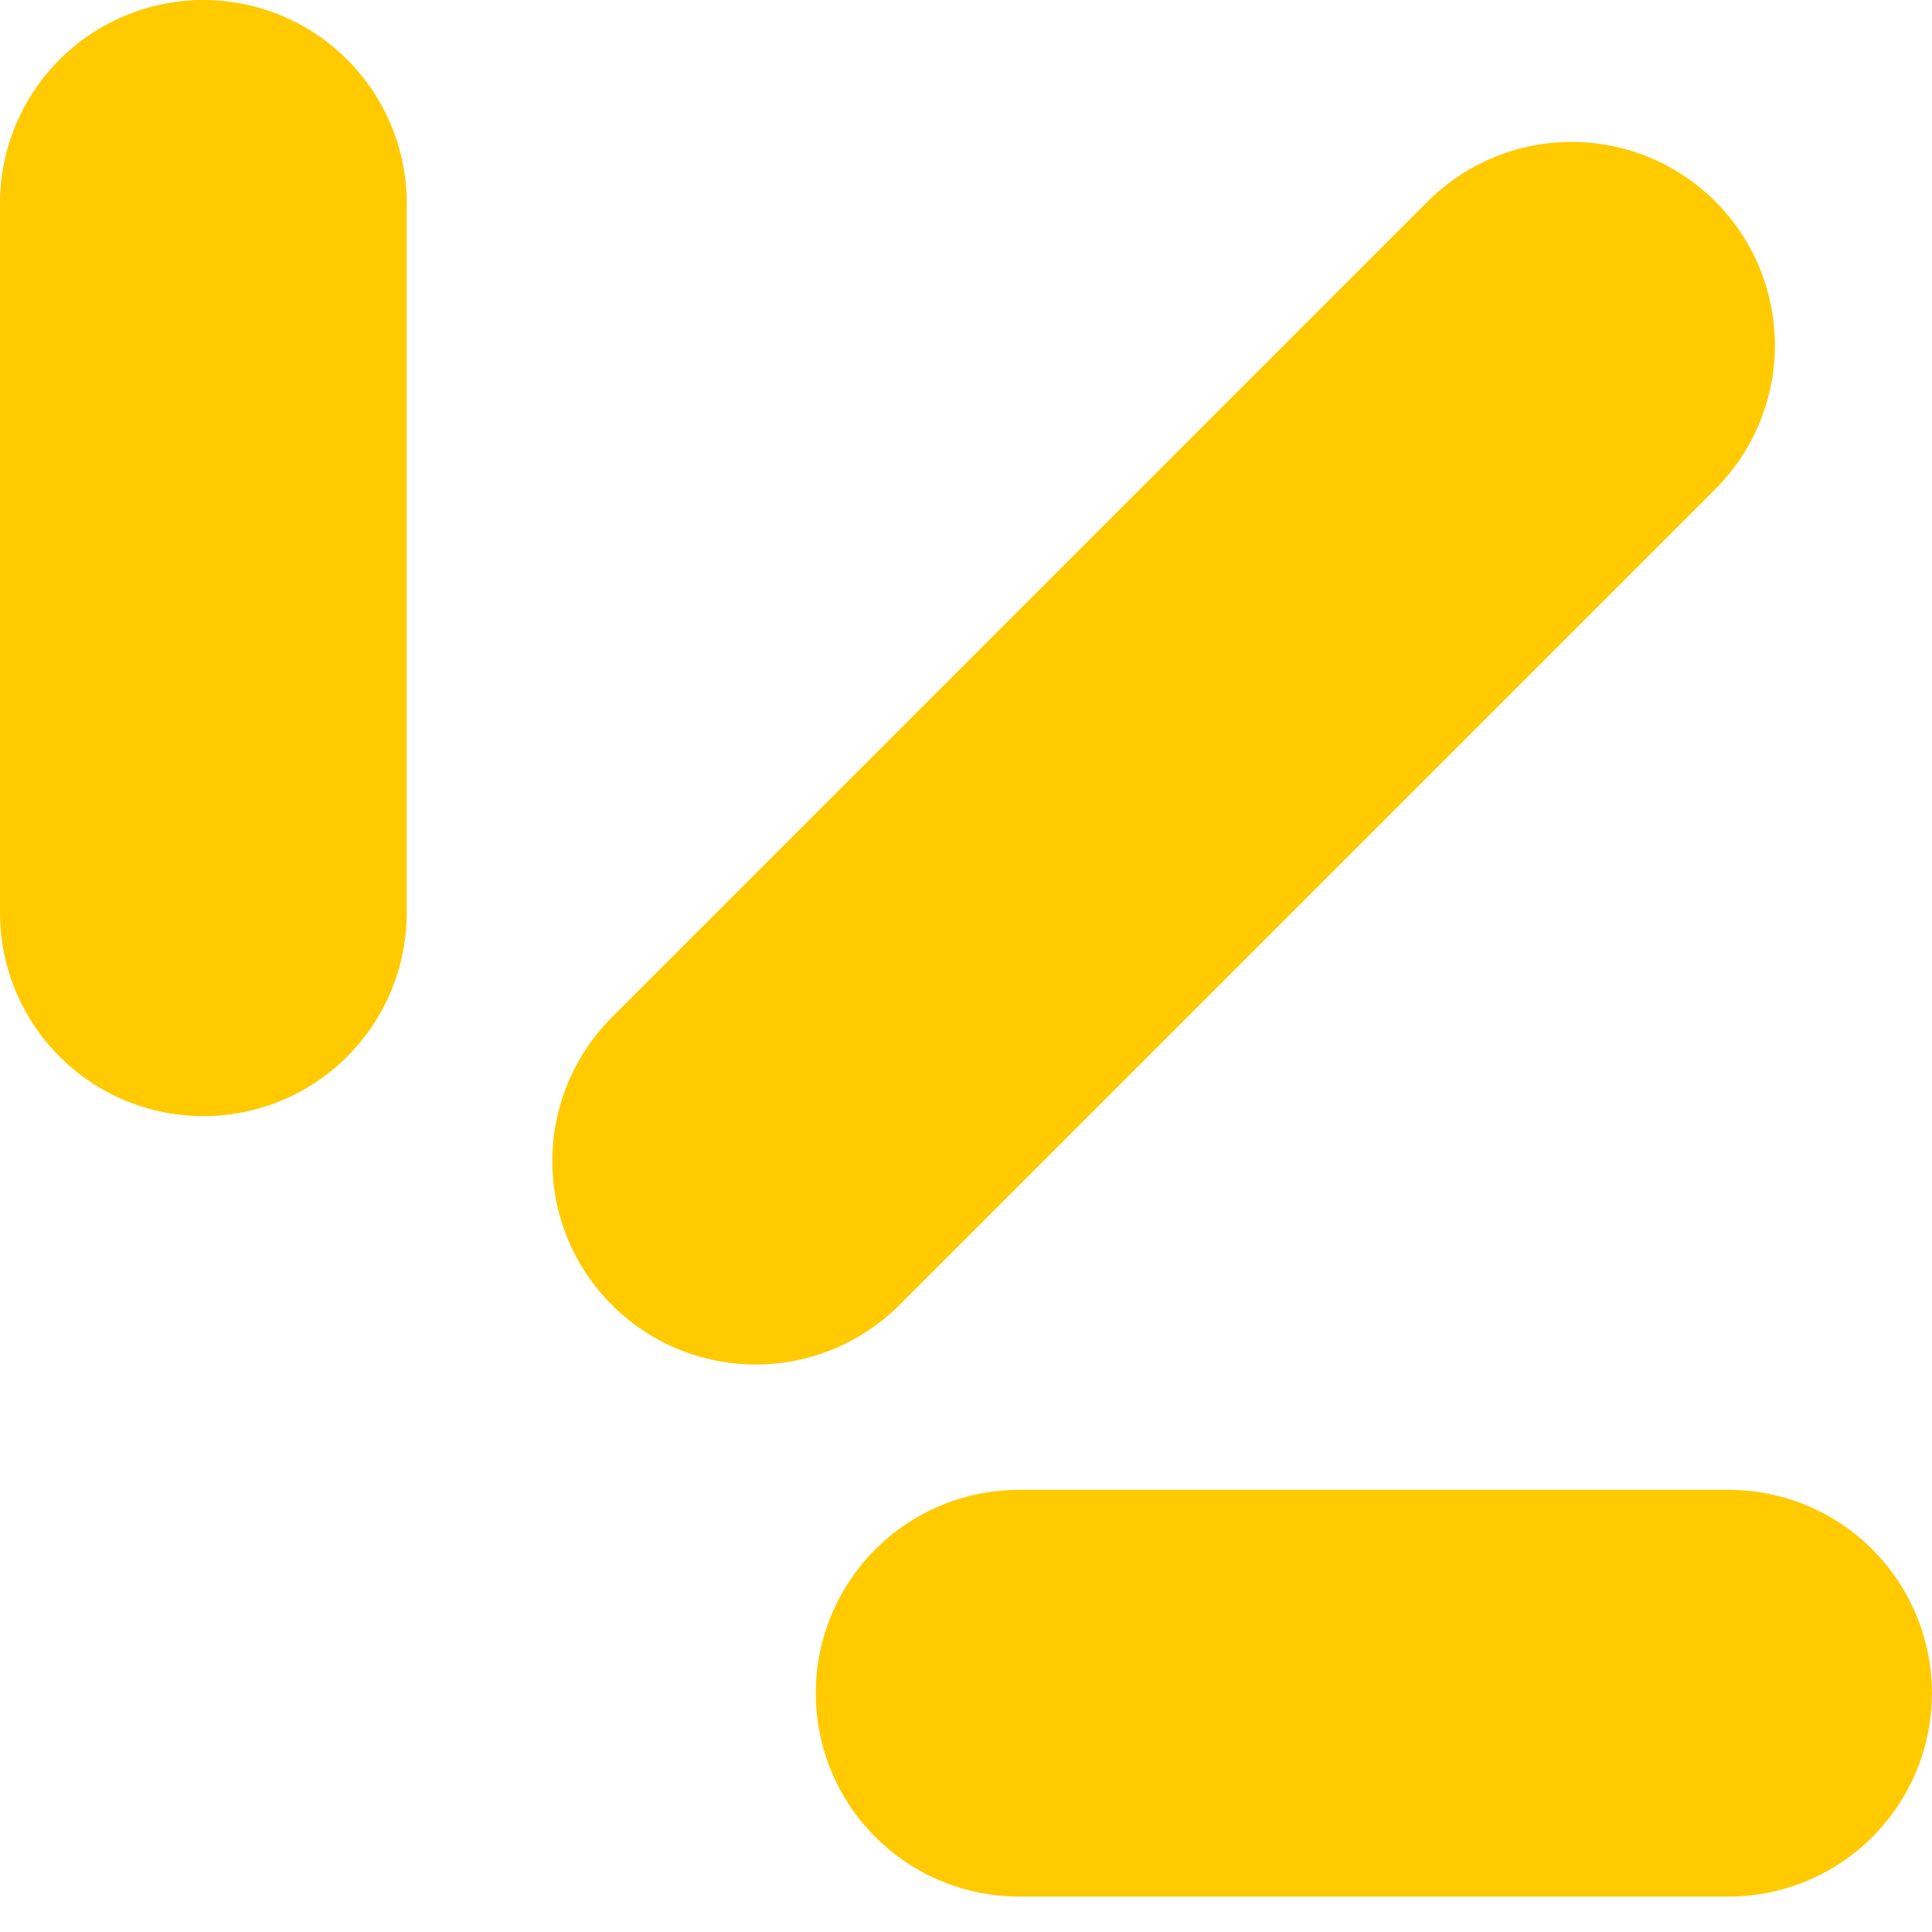 <svg width="38" height="38" viewBox="0 0 38 38" fill="none" xmlns="http://www.w3.org/2000/svg">
<path d="M14.863 22.838L30.91 6.791" stroke="#FFCA00" stroke-width="8" stroke-linecap="round"/>
<path d="M4 17.953L4 4" stroke="#FFCA00" stroke-width="8" stroke-linecap="round"/>
<path d="M20.045 33.303H33.998" stroke="#FFCA00" stroke-width="8" stroke-linecap="round"/>
</svg>
